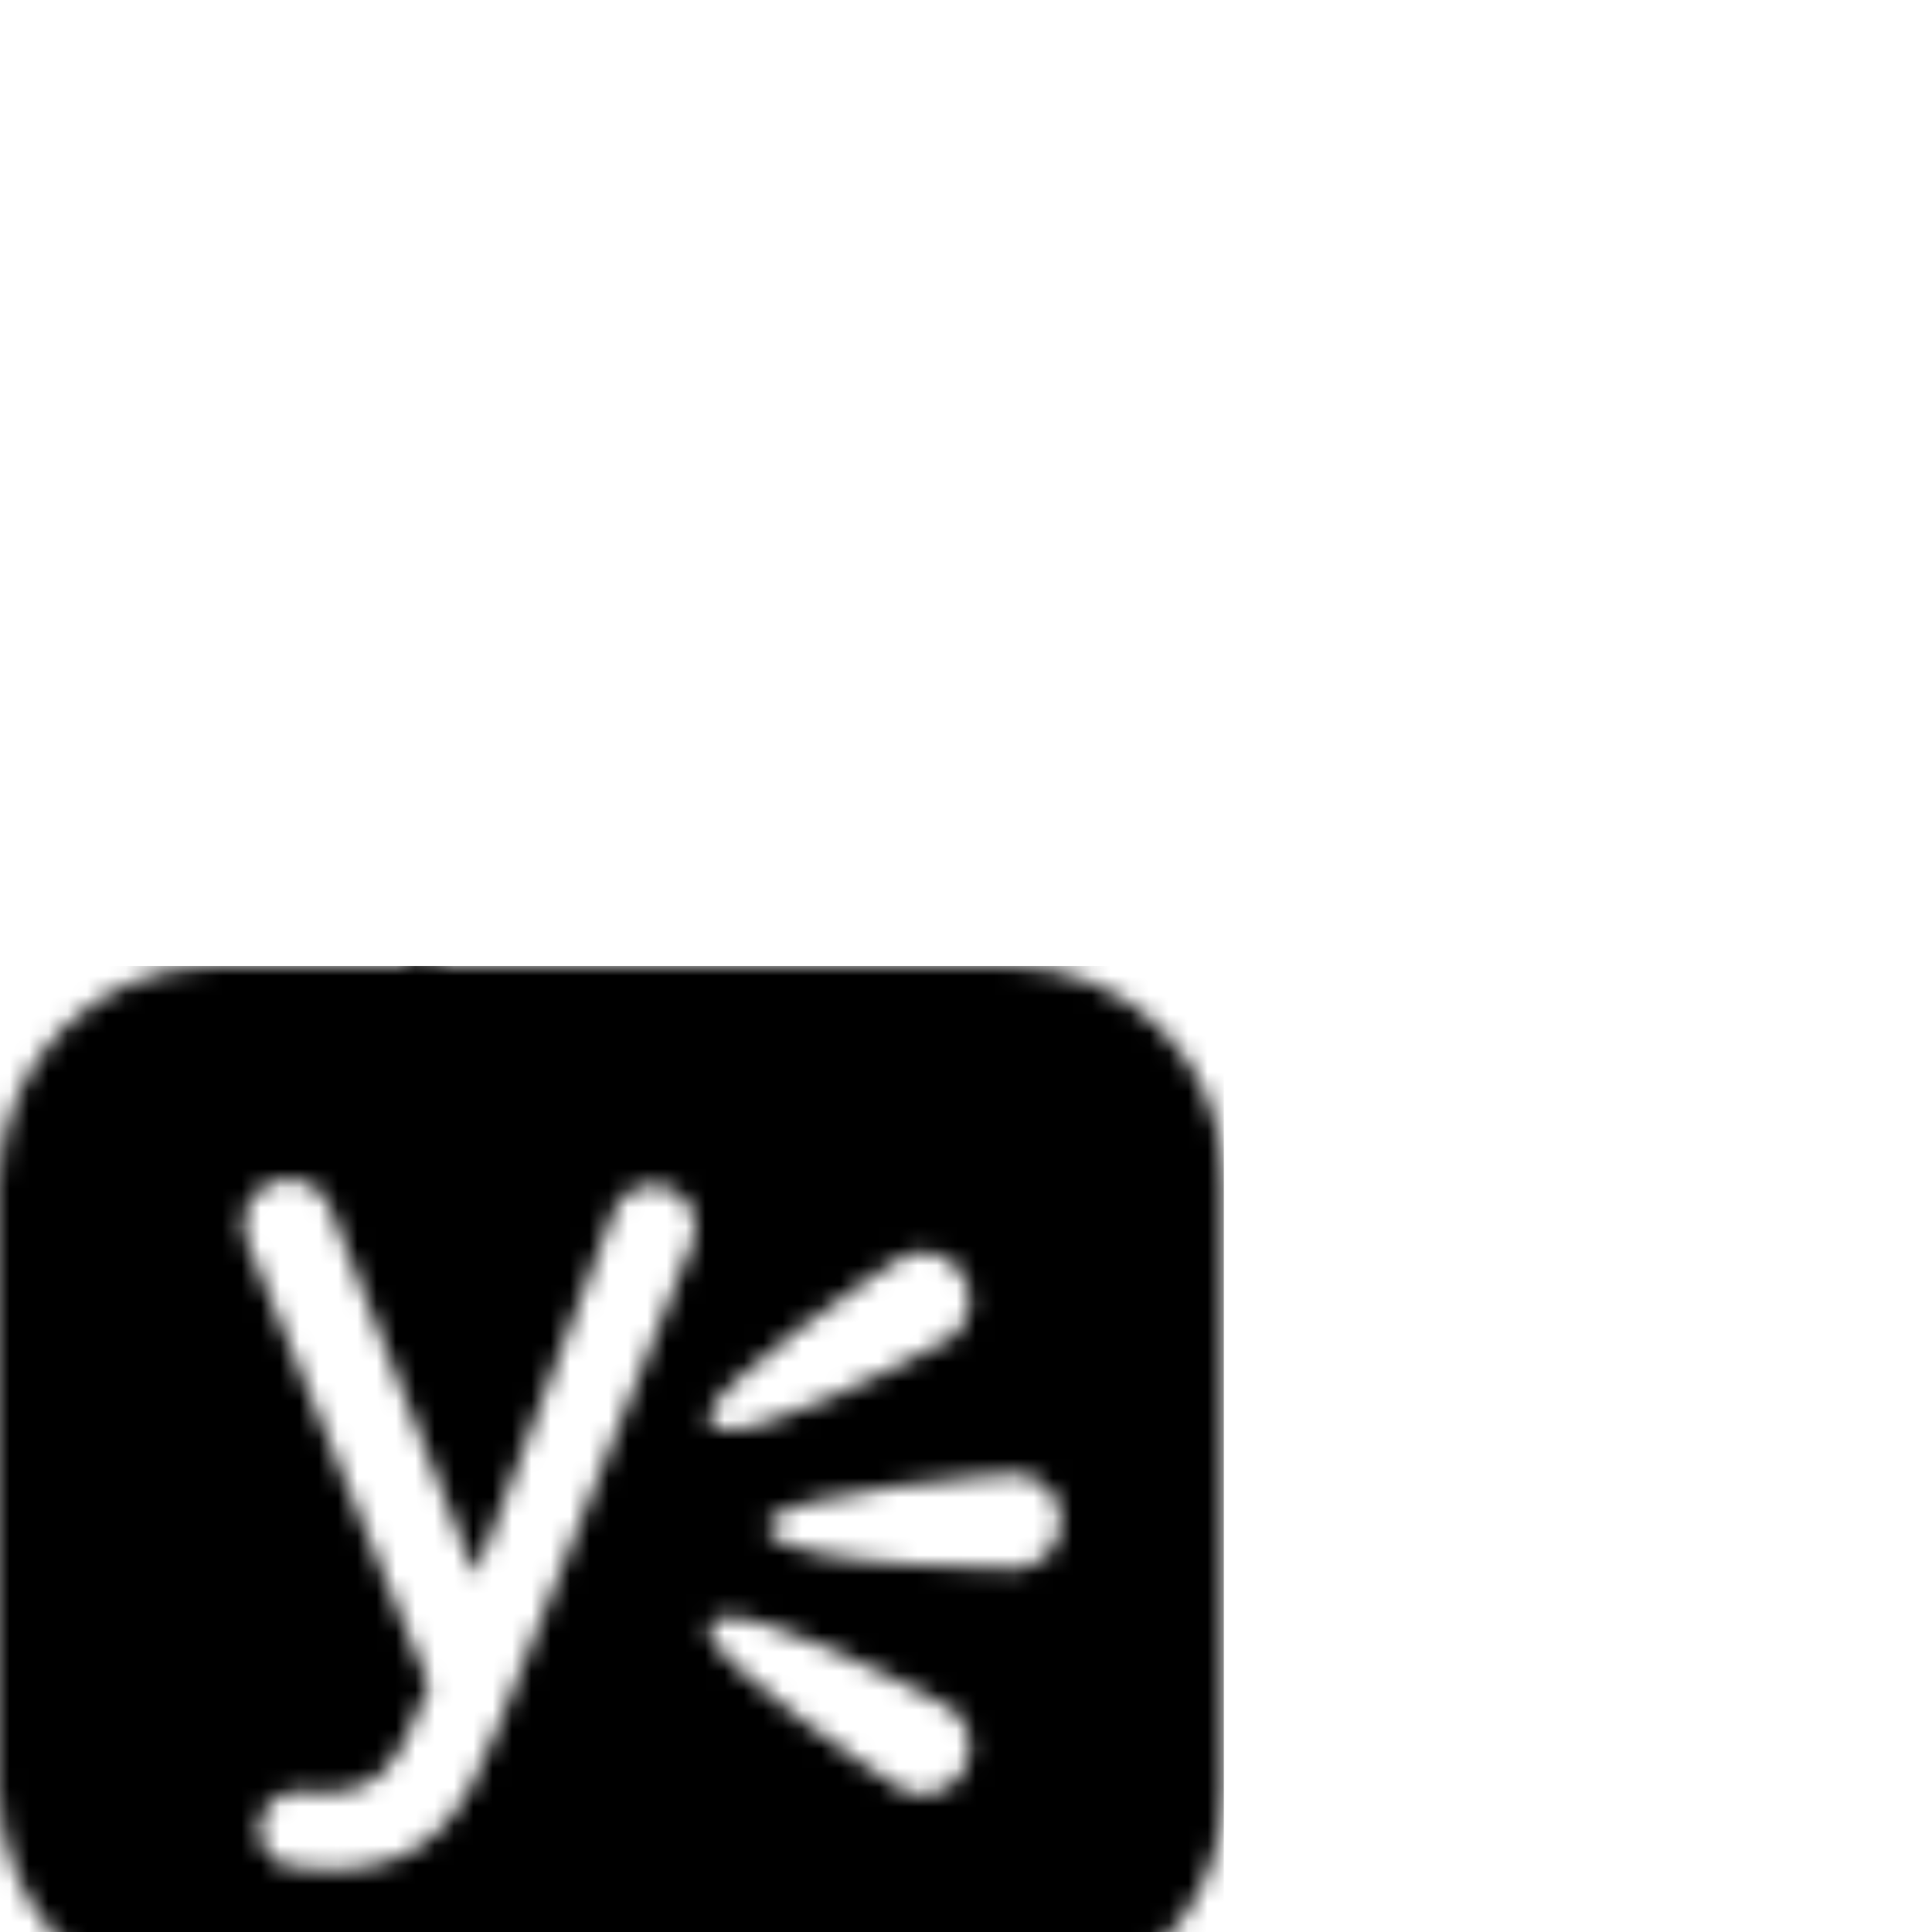 <?xml version="1.0" encoding="UTF-8" standalone="no"?>
<svg
   xmlns:dc="http://purl.org/dc/elements/1.1/"
   xmlns:cc="http://creativecommons.org/ns#"
   xmlns:rdf="http://www.w3.org/1999/02/22-rdf-syntax-ns#"
   xmlns:svg="http://www.w3.org/2000/svg"
   xmlns="http://www.w3.org/2000/svg"
   xmlns:sodipodi="http://sodipodi.sourceforge.net/DTD/sodipodi-0.dtd"
   xmlns:inkscape="http://www.inkscape.org/namespaces/inkscape"
   id="svg2994"
   version="1.1"
   inkscape:version="0.48.5 r10040"
   width="100%"
   height="100%"
   viewBox="0 -50 100 100"
   preserveAspectRatio="xMidYMid meet"
   sodipodi:docname="Yammer.svg">
  <defs
     id="defs2999">
    <pattern
       patternUnits="userSpaceOnUse"
       width="63.344"
       height="64"
       id="pattern2991">
      <path
         id="path1"
         d="M 11.125,0 C 4.98,0 0,4.982 0,11.125 L 0,42.75 c 0,6.146 4.98,11.125 11.125,11.125 l 0.656,0 10.125,10.125 9.75,-10.125 20.562,0 c 6.145,0 11.125,-4.979 11.125,-11.125 l 0,-31.625 C 63.344,4.982 58.363,0 52.219,0 L 11.125,0 z m 3.844,11.031 c 0.859,0.018 1.681,0.535 2.062,1.344 l 0.094,0.25 7.438,18.812 0.094,0 c 0,0 6.31,-16.436 7.031,-18.5 0.033,-0.103 0.055,-0.158 0.062,-0.188 0.402,-1.094 1.596,-1.668 2.719,-1.312 1.151,0.368 1.806,1.596 1.438,2.75 L 35.875,14.25 l 0,0.031 c -0.049,0.13 -0.12,0.247 -0.188,0.406 -0.435,0.987 -9.906,24.688 -9.906,24.688 -1.725,4.396 -3.456,7.406 -8.688,7.406 -0.69,0 -1.466,-0.057 -2.219,-0.188 -1.039,-0.301 -1.658,-1.359 -1.375,-2.406 0.249,-0.919 1.116,-1.516 2.031,-1.469 0.062,0.008 1.005,0.062 1.281,0.062 2.838,0 3.897,-1.719 4.844,-4.281 l 0.562,-1.25 c 0,0 -8.59,-20.845 -9.5,-23.156 -0.384,-1.174 0.24,-2.467 1.406,-2.906 0.285,-0.107 0.557,-0.162 0.844,-0.156 z M 47.688,14.812 c 0.853,0 1.663,0.441 2.125,1.156 0.69,1.086 0.436,2.487 -0.562,3.281 -3.521,1.937 -9.454,4.781 -11.594,4.781 -0.32,0 -0.539,-0.061 -0.719,-0.188 -0.171,-0.118 -0.26,-0.318 -0.25,-0.531 0.09,-1.638 9.201,-7.777 10,-8.219 l 0.25,-0.125 c 0.293,-0.092 0.514,-0.156 0.75,-0.156 z m 4.938,11.469 0.281,0.031 c 1.148,0.25 1.928,1.155 2,2.25 0.091,1.279 -0.8,2.406 -2.062,2.625 l -0.031,0 -0.031,0 c -0.122,0 -12,-0.005 -12.938,-1.906 -0.092,-0.188 -0.082,-0.413 0.031,-0.594 0.874,-1.405 11.835,-2.405 12.75,-2.406 z M 37.656,33.688 c 2.139,0 8.098,2.82 11.562,4.719 1.053,0.835 1.283,2.263 0.594,3.344 -0.465,0.719 -1.272,1.125 -2.125,1.125 -0.237,0 -0.462,-0.029 -0.688,-0.094 L 46.688,42.625 c -0.799,-0.445 -9.914,-6.587 -10,-8.219 -0.01,-0.213 0.08,-0.413 0.25,-0.531 0.18,-0.125 0.398,-0.188 0.719,-0.188 z"
         inkscape:connector-curvature="0" />
    </pattern>
  </defs>
  <sodipodi:namedview
     pagecolor="#ffffff"
     bordercolor="#666666"
     borderopacity="1"
     objecttolerance="10"
     gridtolerance="10"
     guidetolerance="10"
     inkscape:pageopacity="0"
     inkscape:pageshadow="2"
     inkscape:window-width="1920"
     inkscape:window-height="1137"
     id="namedview2997"
     showgrid="false"
     inkscape:zoom="4.6873377"
     inkscape:cx="75.600502"
     inkscape:cy="1065.1056"
     inkscape:window-x="-8"
     inkscape:window-y="-8"
     inkscape:window-maximized="1"
     inkscape:current-layer="svg2994" />
  <rect
     style="stroke:none;fill:url(#pattern2991)"
     width="63.344"
     height="64"
     x="0"
     y="0"
     id="rect2994" />
</svg>
